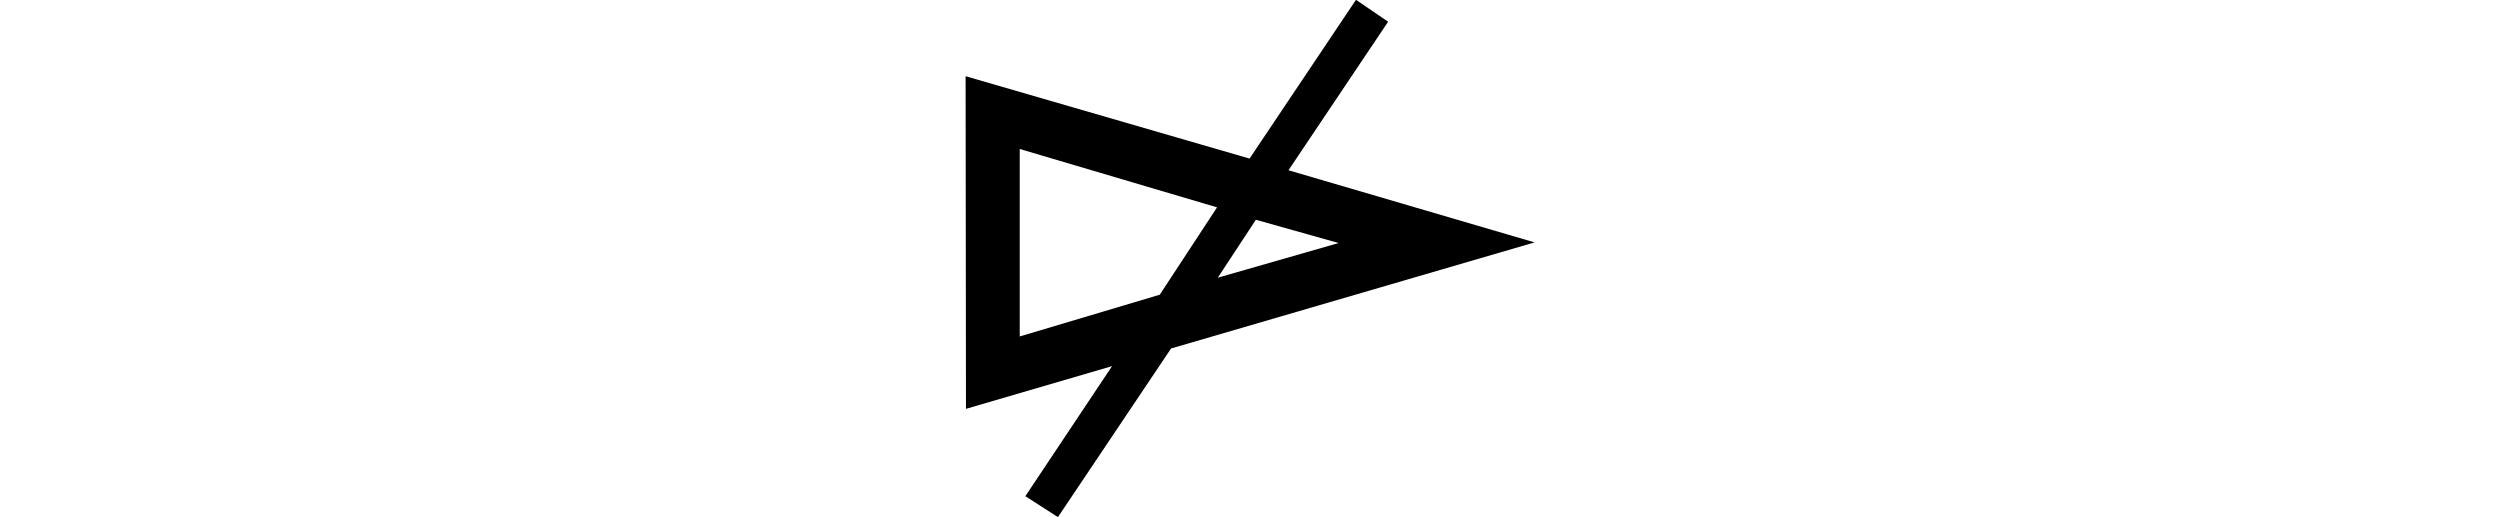 <svg xmlns="http://www.w3.org/2000/svg" xmlns:xlink="http://www.w3.org/1999/xlink" width="27.62pt" height="5.713pt" viewBox="0 0 27.62 5.713" version="1.1">
<defs>
<g>
<symbol overflow="visible" id="glyph0-0">
<path style="stroke:none;" d=""/>
</symbol>
<symbol overflow="visible" id="glyph0-1">
<path style="stroke:none;" d="M 2.672 -0.949 L 2.312 -1.18 L 3.27 -2.617 L 1.656 -2.145 L 1.652 -5.82 L 4.789 -4.91 L 5.965 -6.664 L 6.32 -6.422 L 5.219 -4.781 L 7.938 -3.984 L 3.922 -2.812 Z M 4.859 -4.234 L 4.438 -3.594 L 5.773 -3.977 Z M 2.25 -2.945 L 3.797 -3.406 L 4.43 -4.371 L 2.25 -5.016 Z "/>
</symbol>
</g>
</defs>
<g id="surface10233">
<g style="fill:rgb(0%,0%,0%);fill-opacity:1;">
  <use xlink:href="#glyph0-1" x="9.016" y="6.662"/>
</g>
</g>
</svg>
